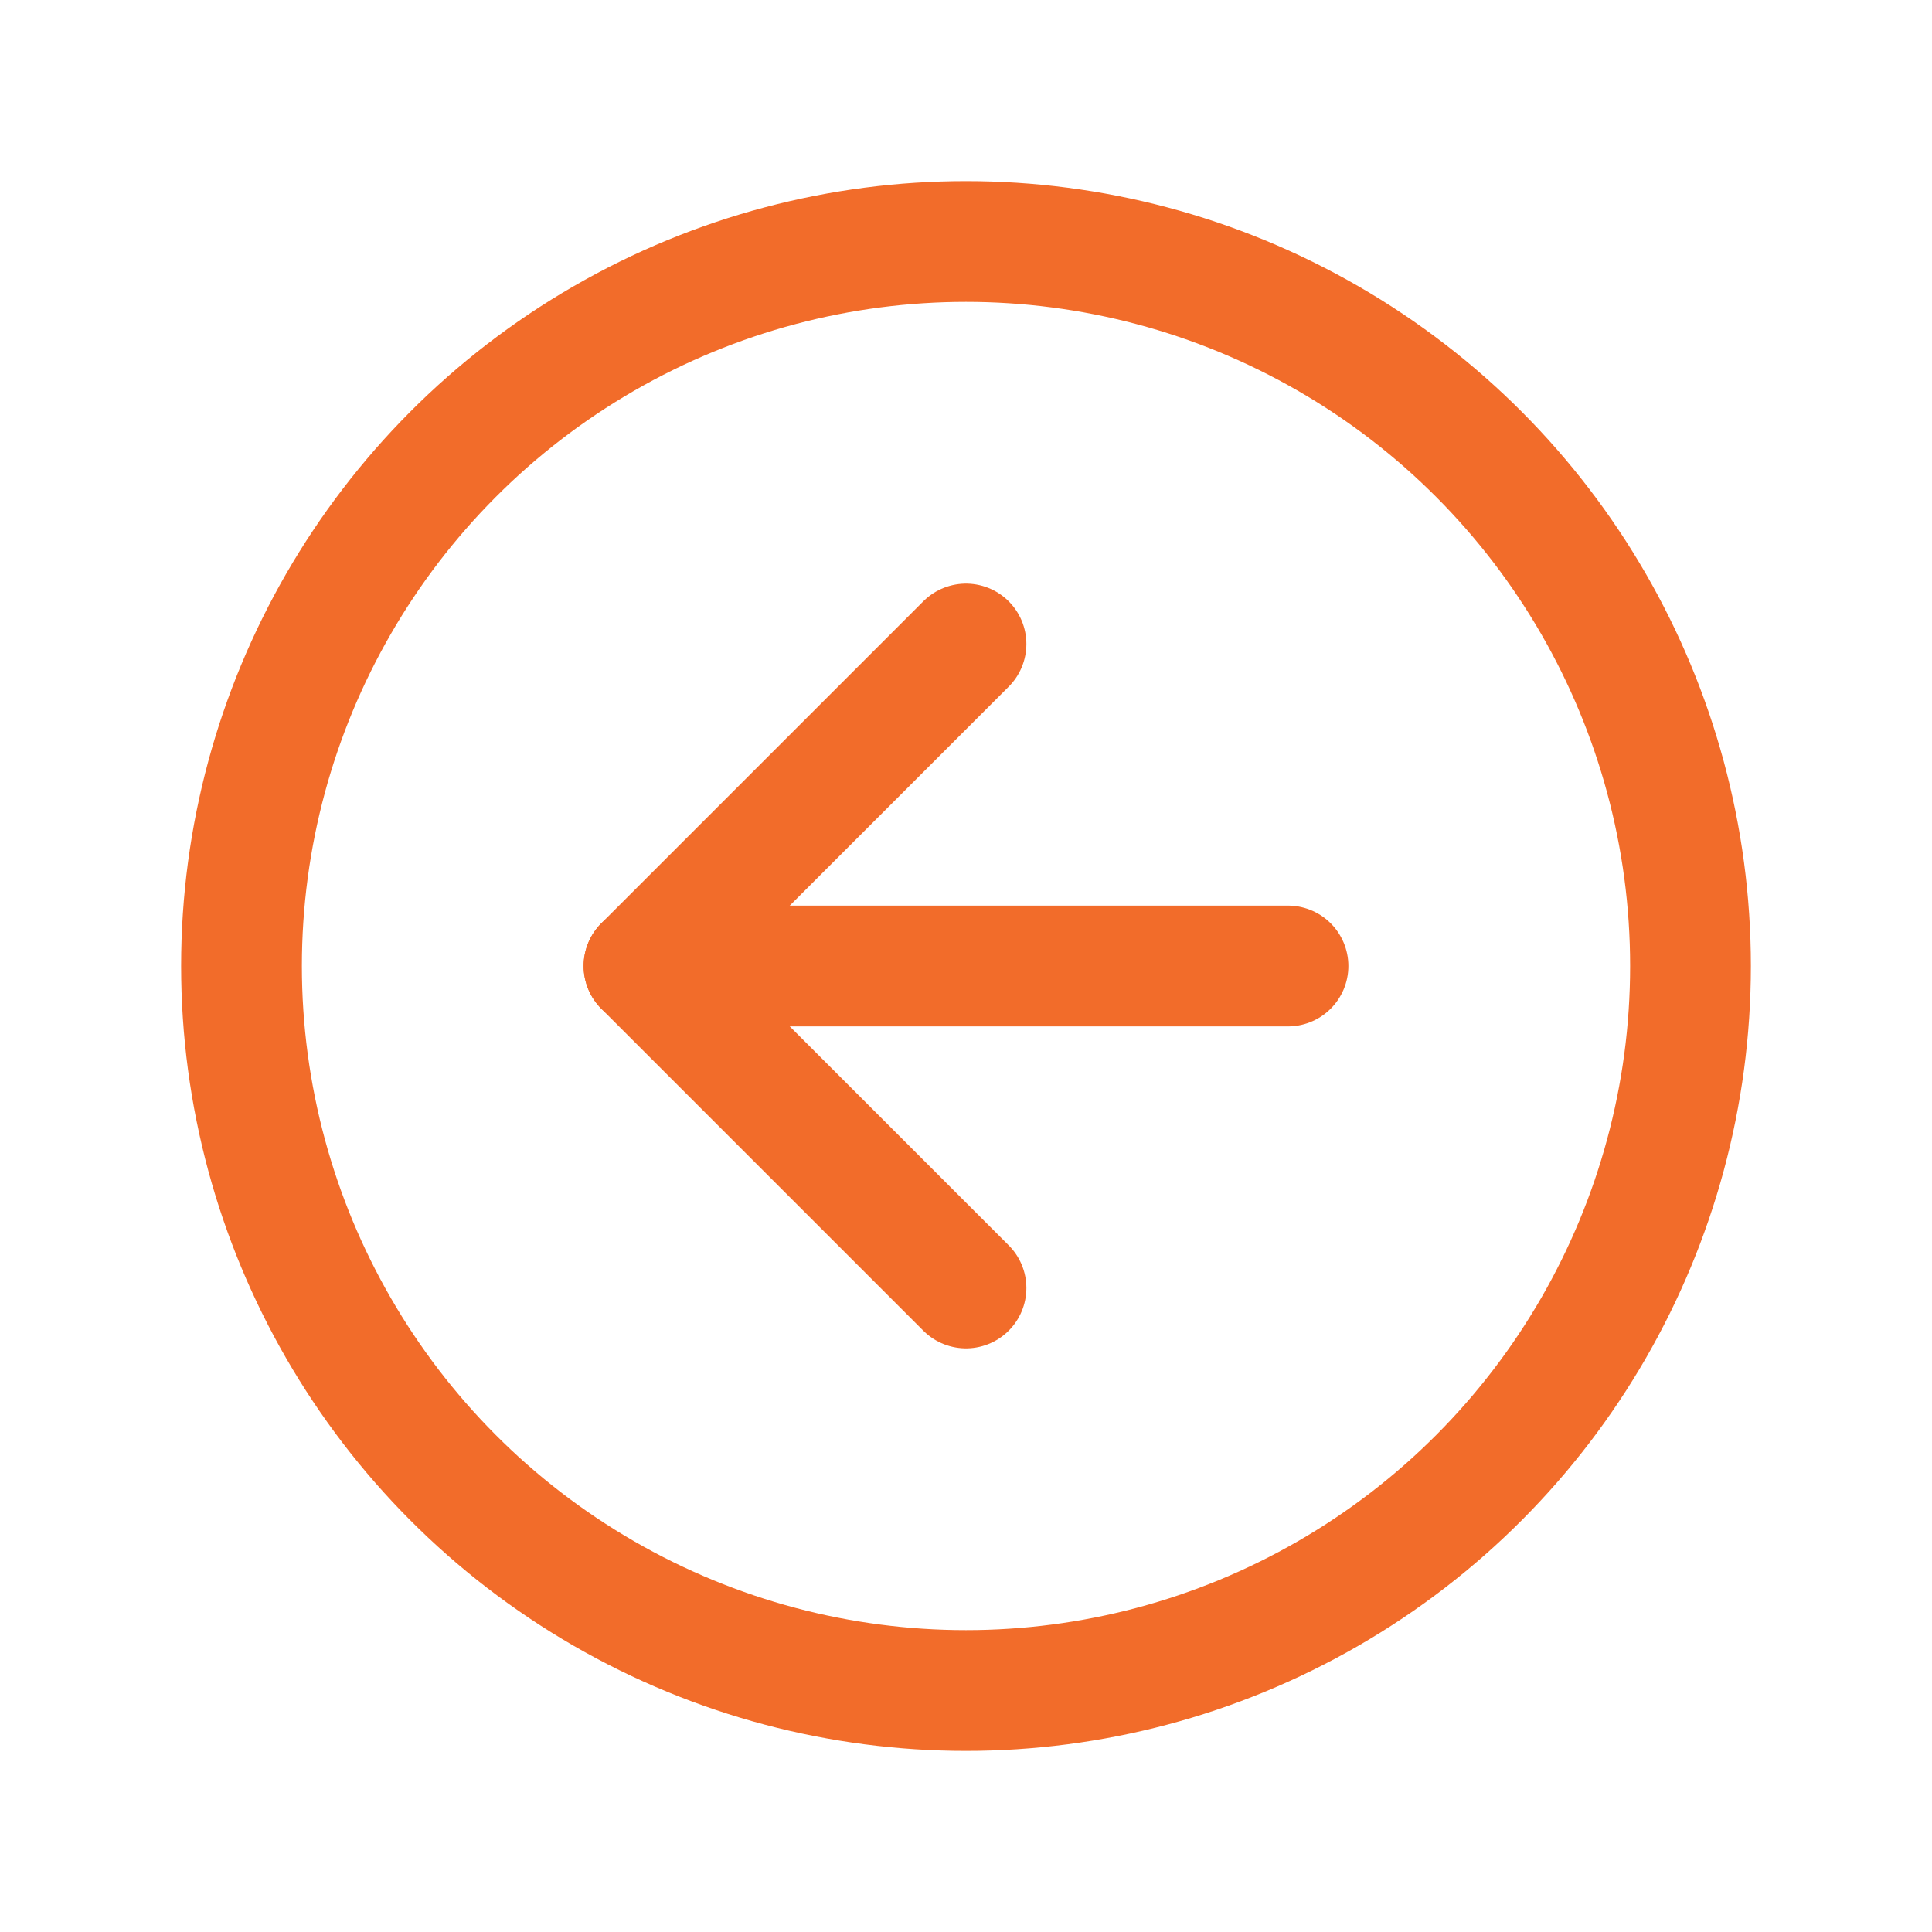 <svg xmlns="http://www.w3.org/2000/svg" class="icon icon-tabler icon-tabler-arrow-left-circle" width="24" height="24" viewBox="0 0 24 24" stroke-width="1.5" stroke="#f26c2a" fill="none" stroke-linecap="round" stroke-linejoin="round">
  <path stroke="none" d="M0 0h24v24H0z" fill="none"/>
  <circle cx="12" cy="12" r="9" />
  <polyline points="12 8 8 12 12 16" />
  <line x1="16" y1="12" x2="8" y2="12" />
</svg>